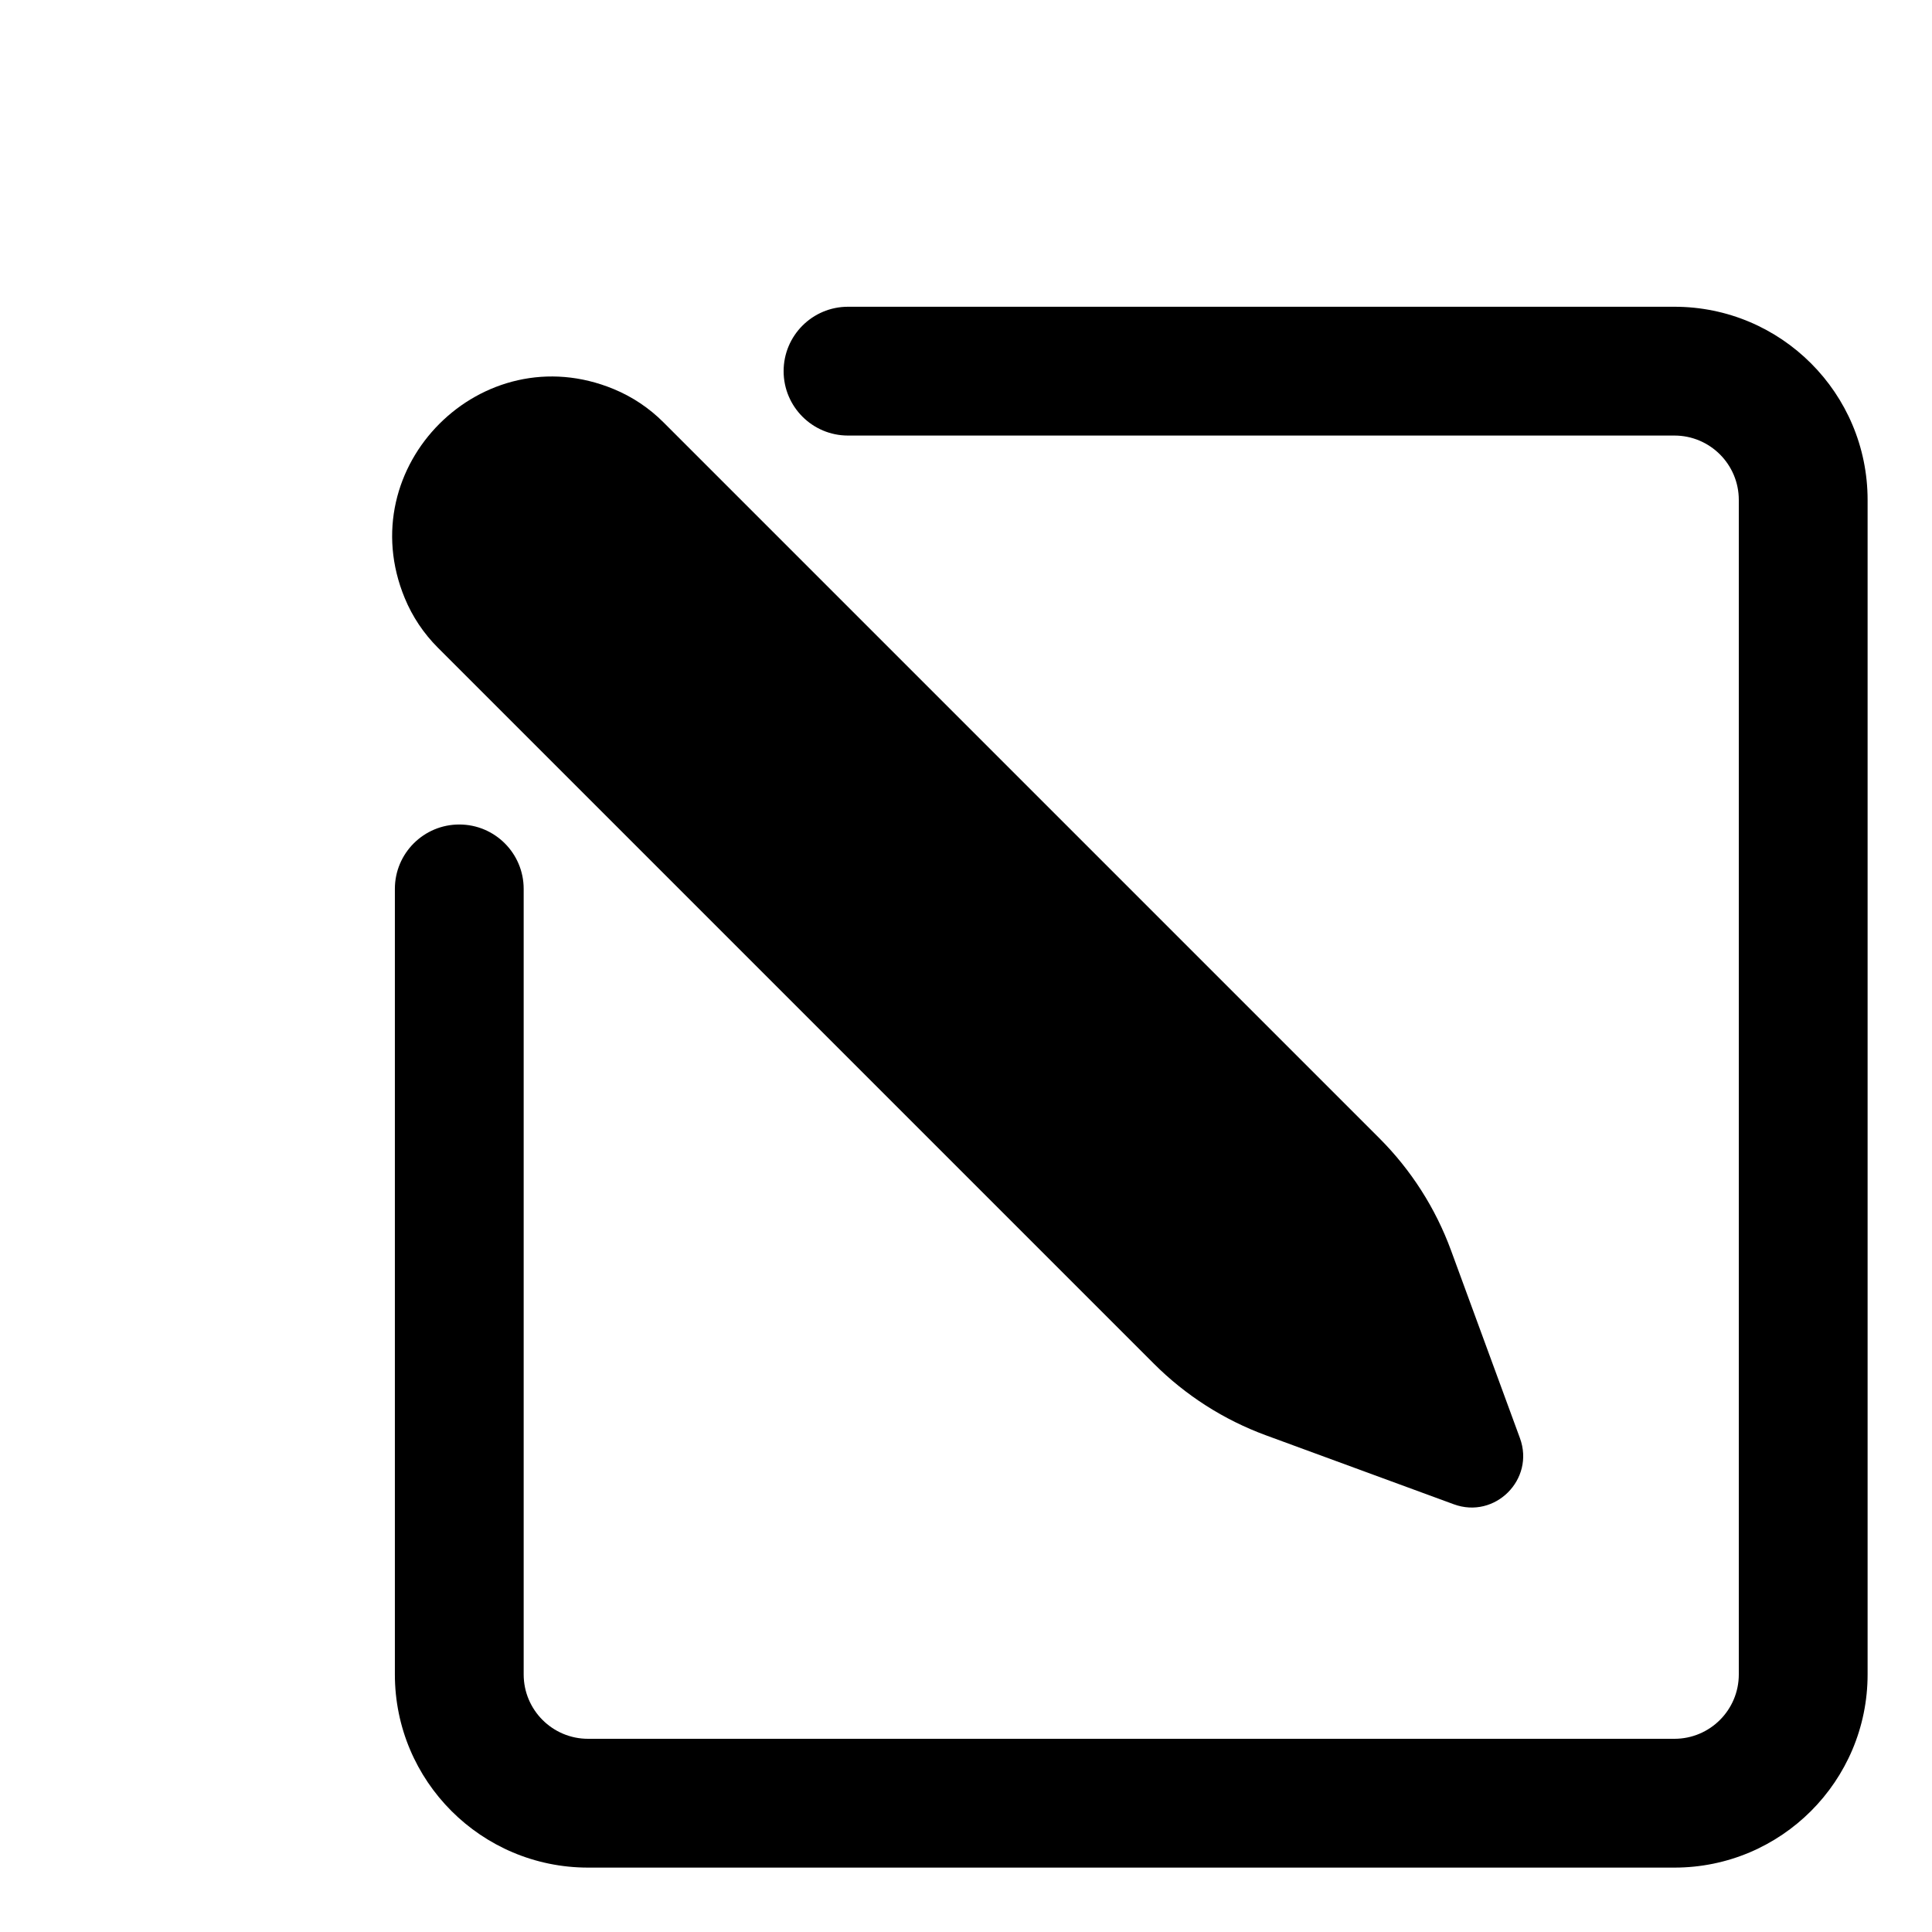 <svg width="75" height="75" viewBox="0 0 75 75" fill="none" xmlns="http://www.w3.org/2000/svg">
<path d="M53.547 44.186C54.778 45.417 55.727 46.902 56.327 48.536L59.004 55.829C59.591 57.429 58.036 58.983 56.437 58.396L49.144 55.719C47.51 55.119 46.025 54.17 44.794 52.939L16.998 25.143C16.447 24.592 16.009 23.938 15.712 23.218C13.597 18.107 18.714 12.989 23.825 15.104C24.545 15.402 25.2 15.839 25.751 16.39L53.547 44.186Z" fill="black"/>
<path d="M65 11.908C69.142 11.908 72.5 15.266 72.5 19.408V65C72.5 69.142 69.142 72.5 65 72.5H22.829C18.687 72.5 15.329 69.142 15.329 65V34.507C15.329 33.126 16.448 32.007 17.829 32.007C19.21 32.007 20.329 33.126 20.329 34.507V65C20.329 66.381 21.448 67.5 22.829 67.5H65C66.381 67.5 67.5 66.381 67.5 65V19.408C67.5 18.027 66.381 16.908 65 16.908H32.92C31.539 16.908 30.42 15.789 30.42 14.408C30.42 13.027 31.539 11.908 32.92 11.908H65Z" fill="black"/>
</svg>
